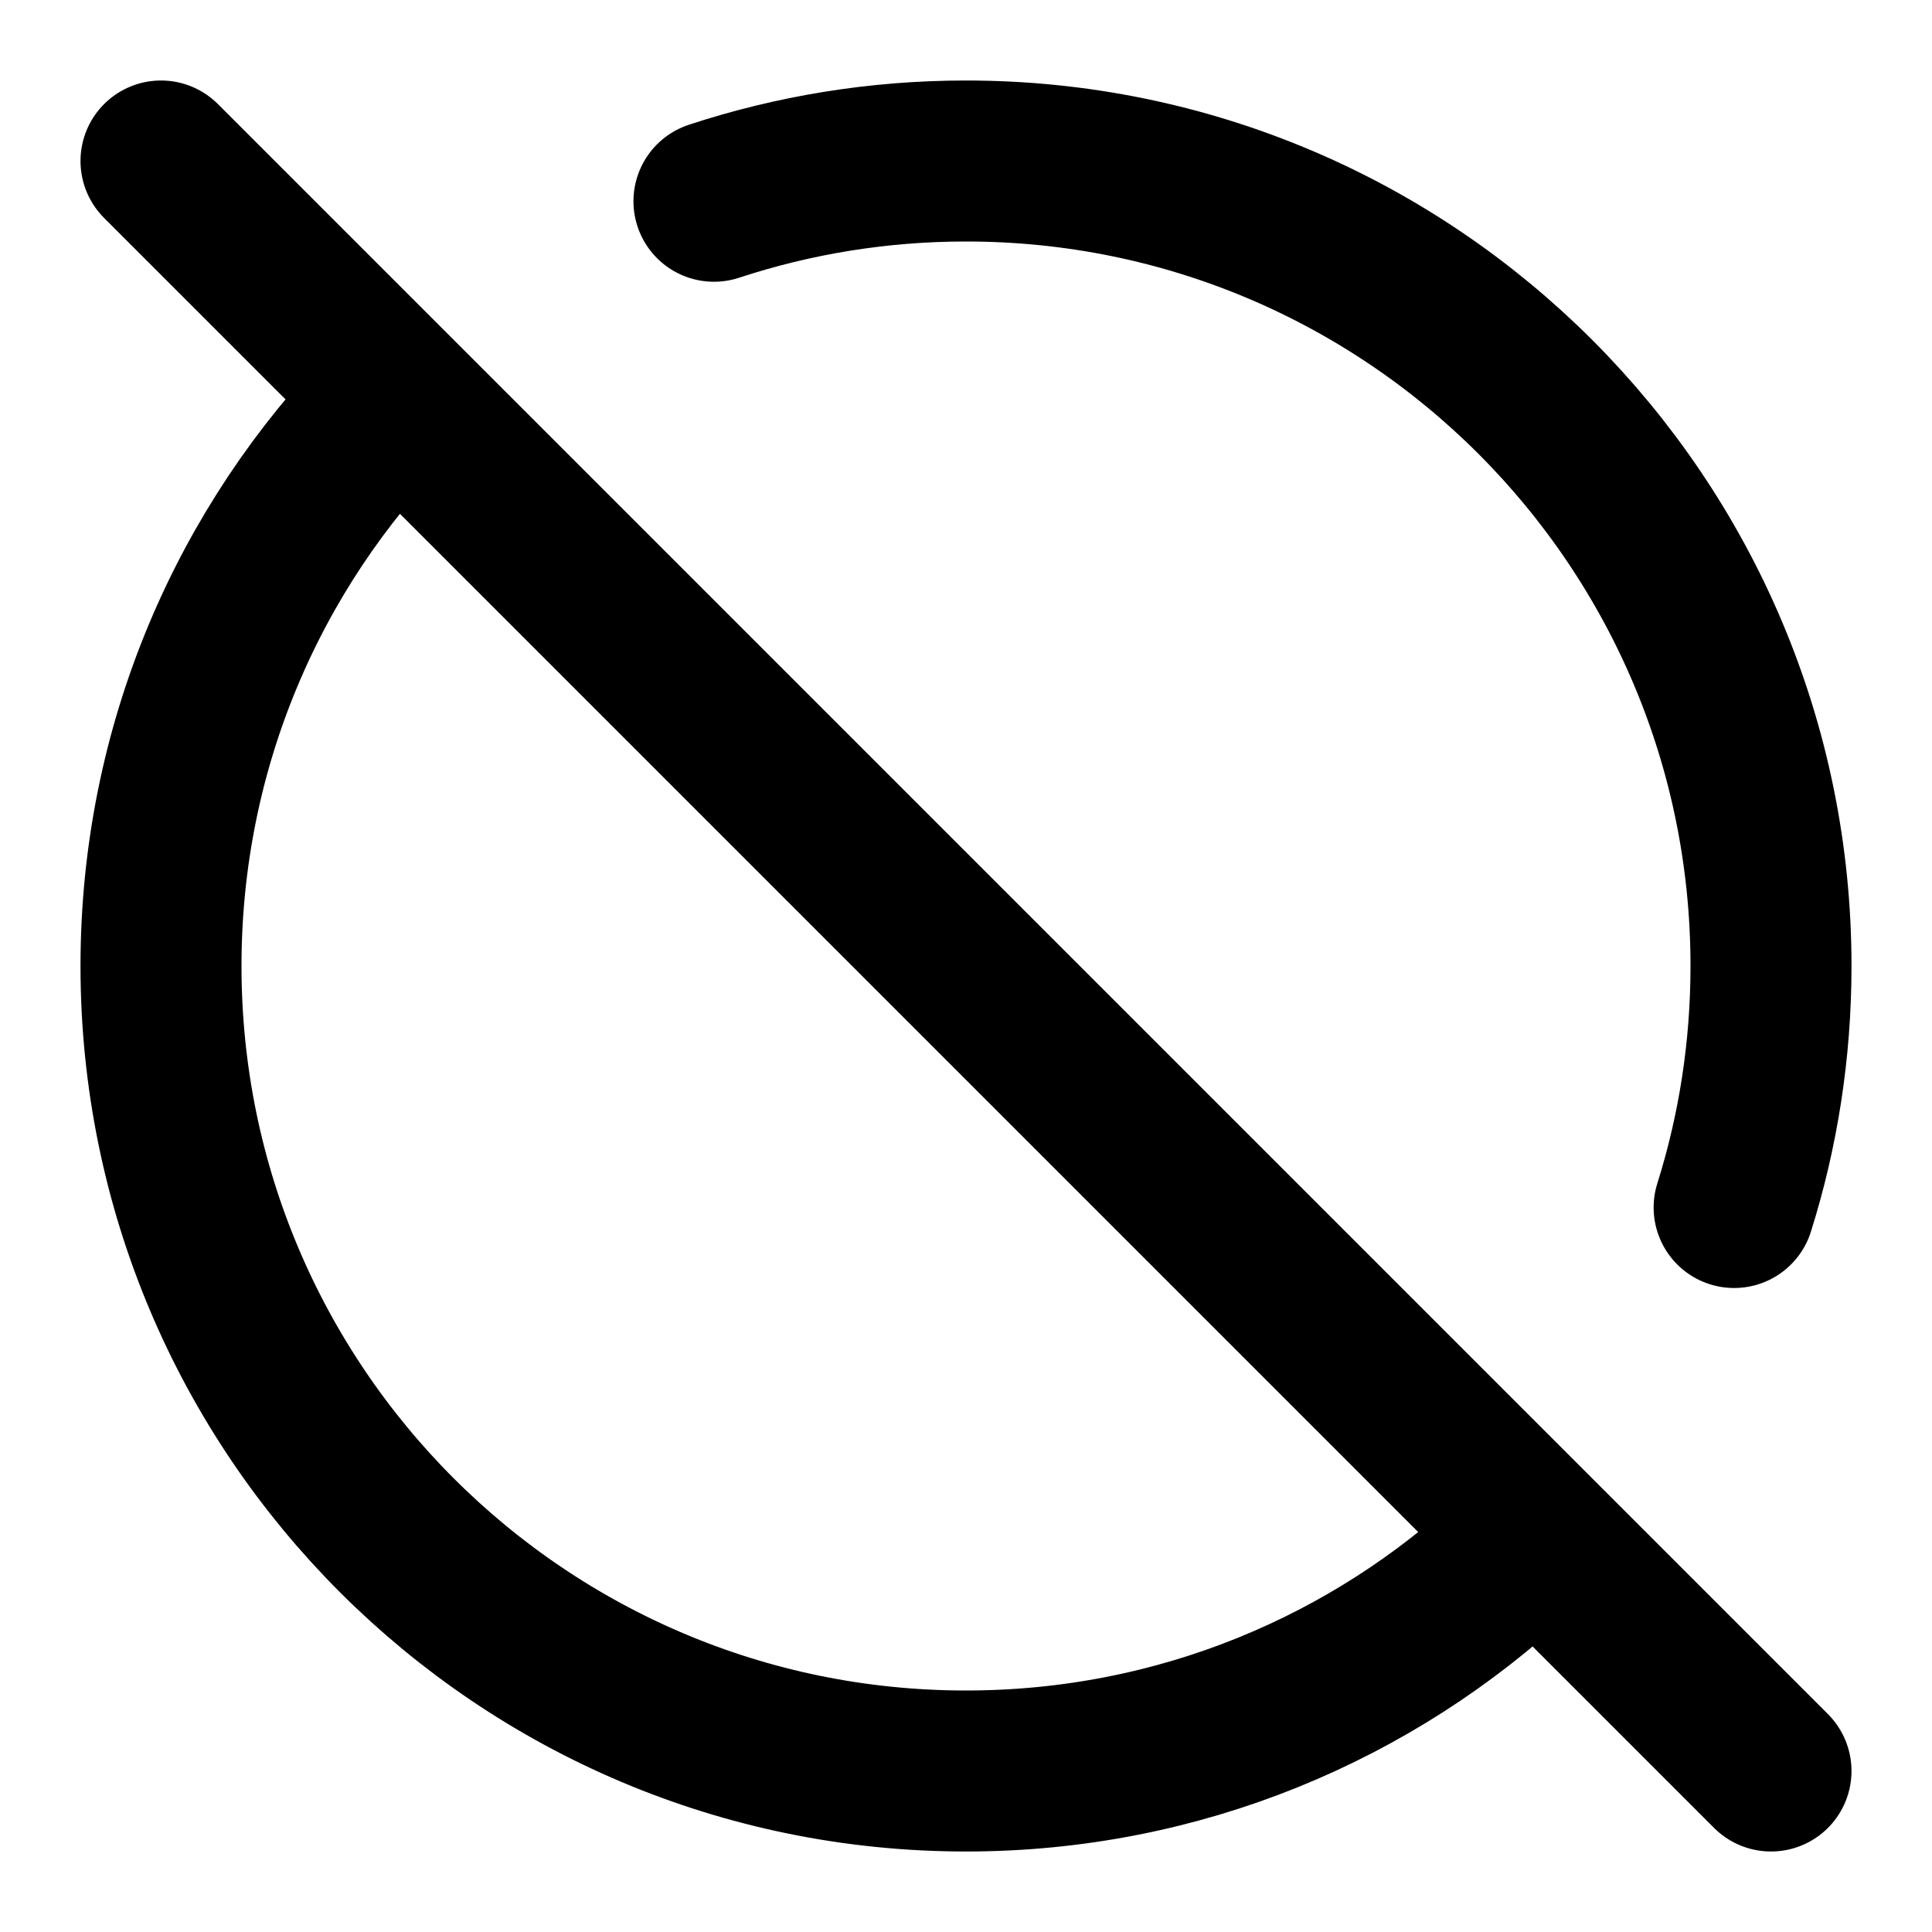 <svg width="24" height="24" viewBox="0 0 24 24" fill="none" xmlns="http://www.w3.org/2000/svg">
<path d="M4.859 5C3.09 6.804 2 9.275 2 12C2 17.523 6.477 22 12 22C14.648 22 17.055 20.971 18.844 19.291M8.869 2.5C9.854 2.176 10.906 2 12 2C17.523 2 22 6.477 22 12C22 13.045 21.84 14.053 21.542 15M2 2L22 22" stroke="currentColor" stroke-width="2" stroke-linecap="round" stroke-linejoin="round"/>
</svg>
